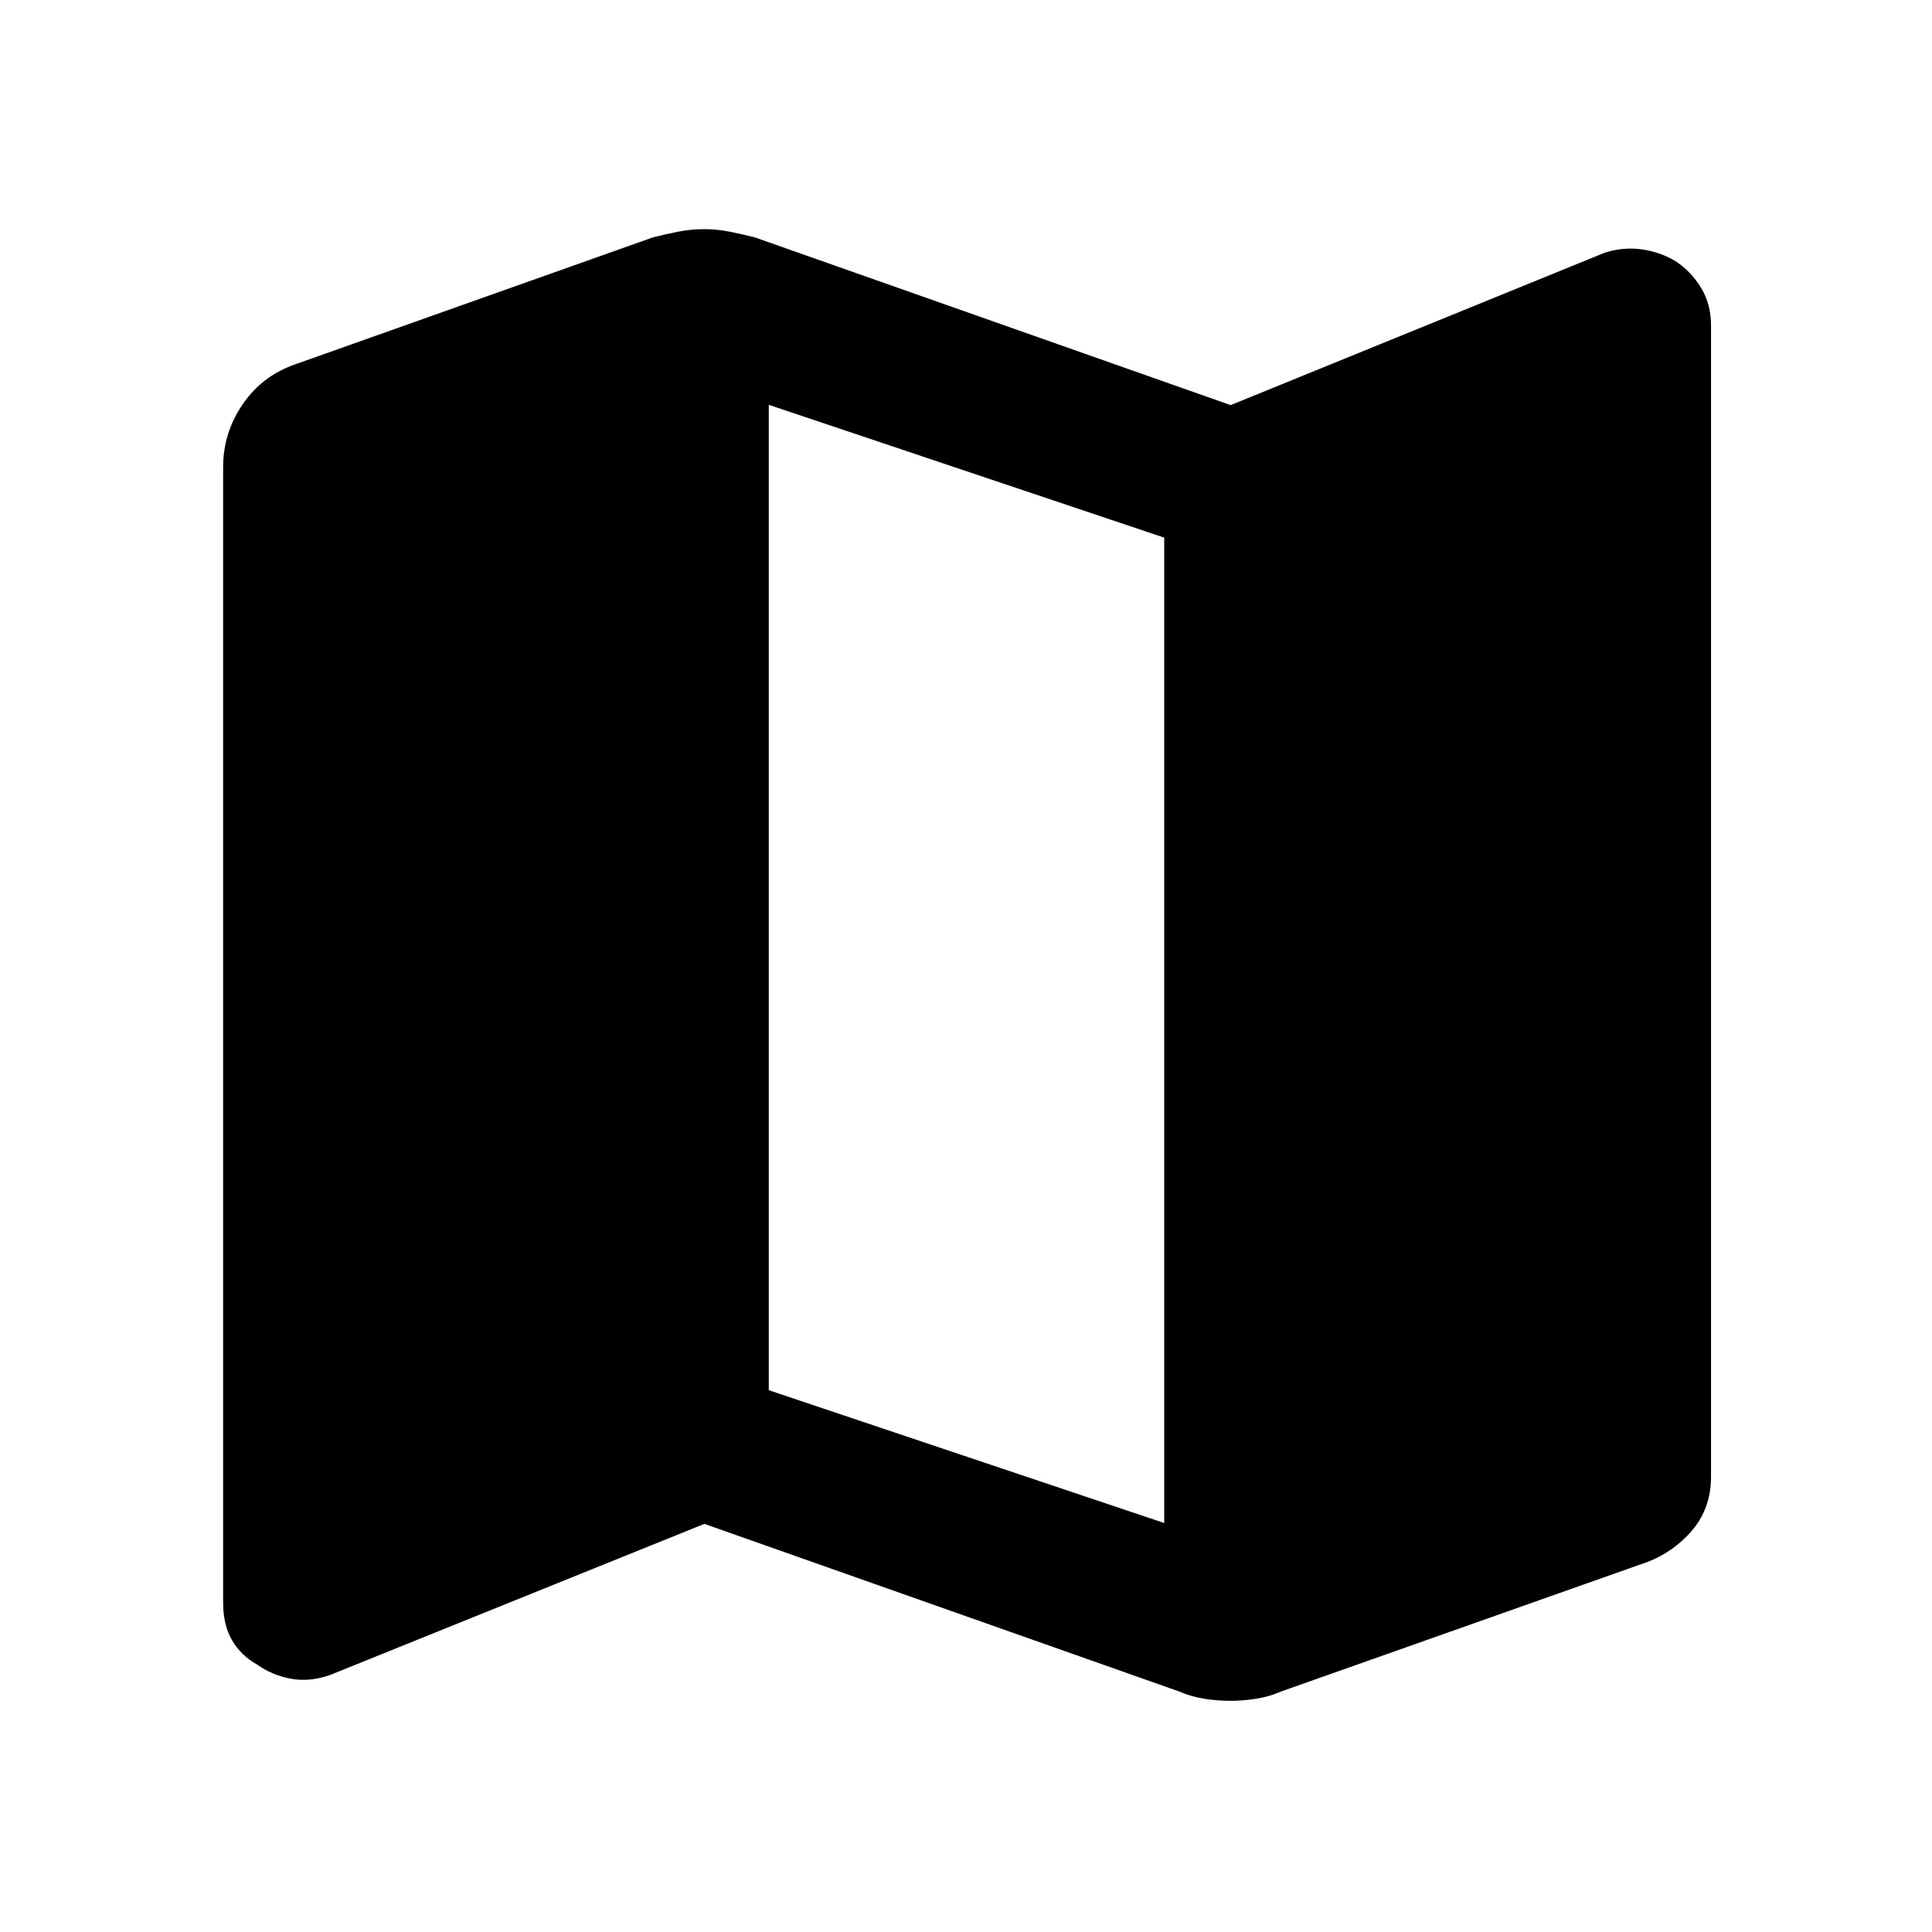 <svg xmlns="http://www.w3.org/2000/svg" height="48" viewBox="0 -960 960 960" width="48"><path d="M585.78-119.56 350-202.8l-186.07 75.13q-10.32 3.56-19.58 1.78-9.26-1.78-16.46-6.91-8.26-4.63-12.64-12.26-4.38-7.62-4.38-18.66v-564.12q0-17.18 9.79-31.39 9.8-14.21 26.32-19.84L324.28-842q5.79-1.5 12.36-2.82 6.57-1.31 13.36-1.31 6.29 0 12.86 1.31 6.57 1.32 12.36 2.82l236.28 83.3 185.63-75.63q9.26-3.06 18.52-1.78t16.96 5.91q7.76 5.13 12.67 13.26 4.92 8.12 4.92 18.66v572.1q0 16.27-10.33 27.69-10.33 11.43-25.35 16.06l-177.8 62.87q-5.79 2.56-12.36 3.63-6.57 1.06-12.86 1.06-6.79 0-13.36-1.06-6.57-1.07-12.36-3.63Zm-7.28-83.66v-489.63l-196.5-66v489.63l196.5 66Z"/></svg>